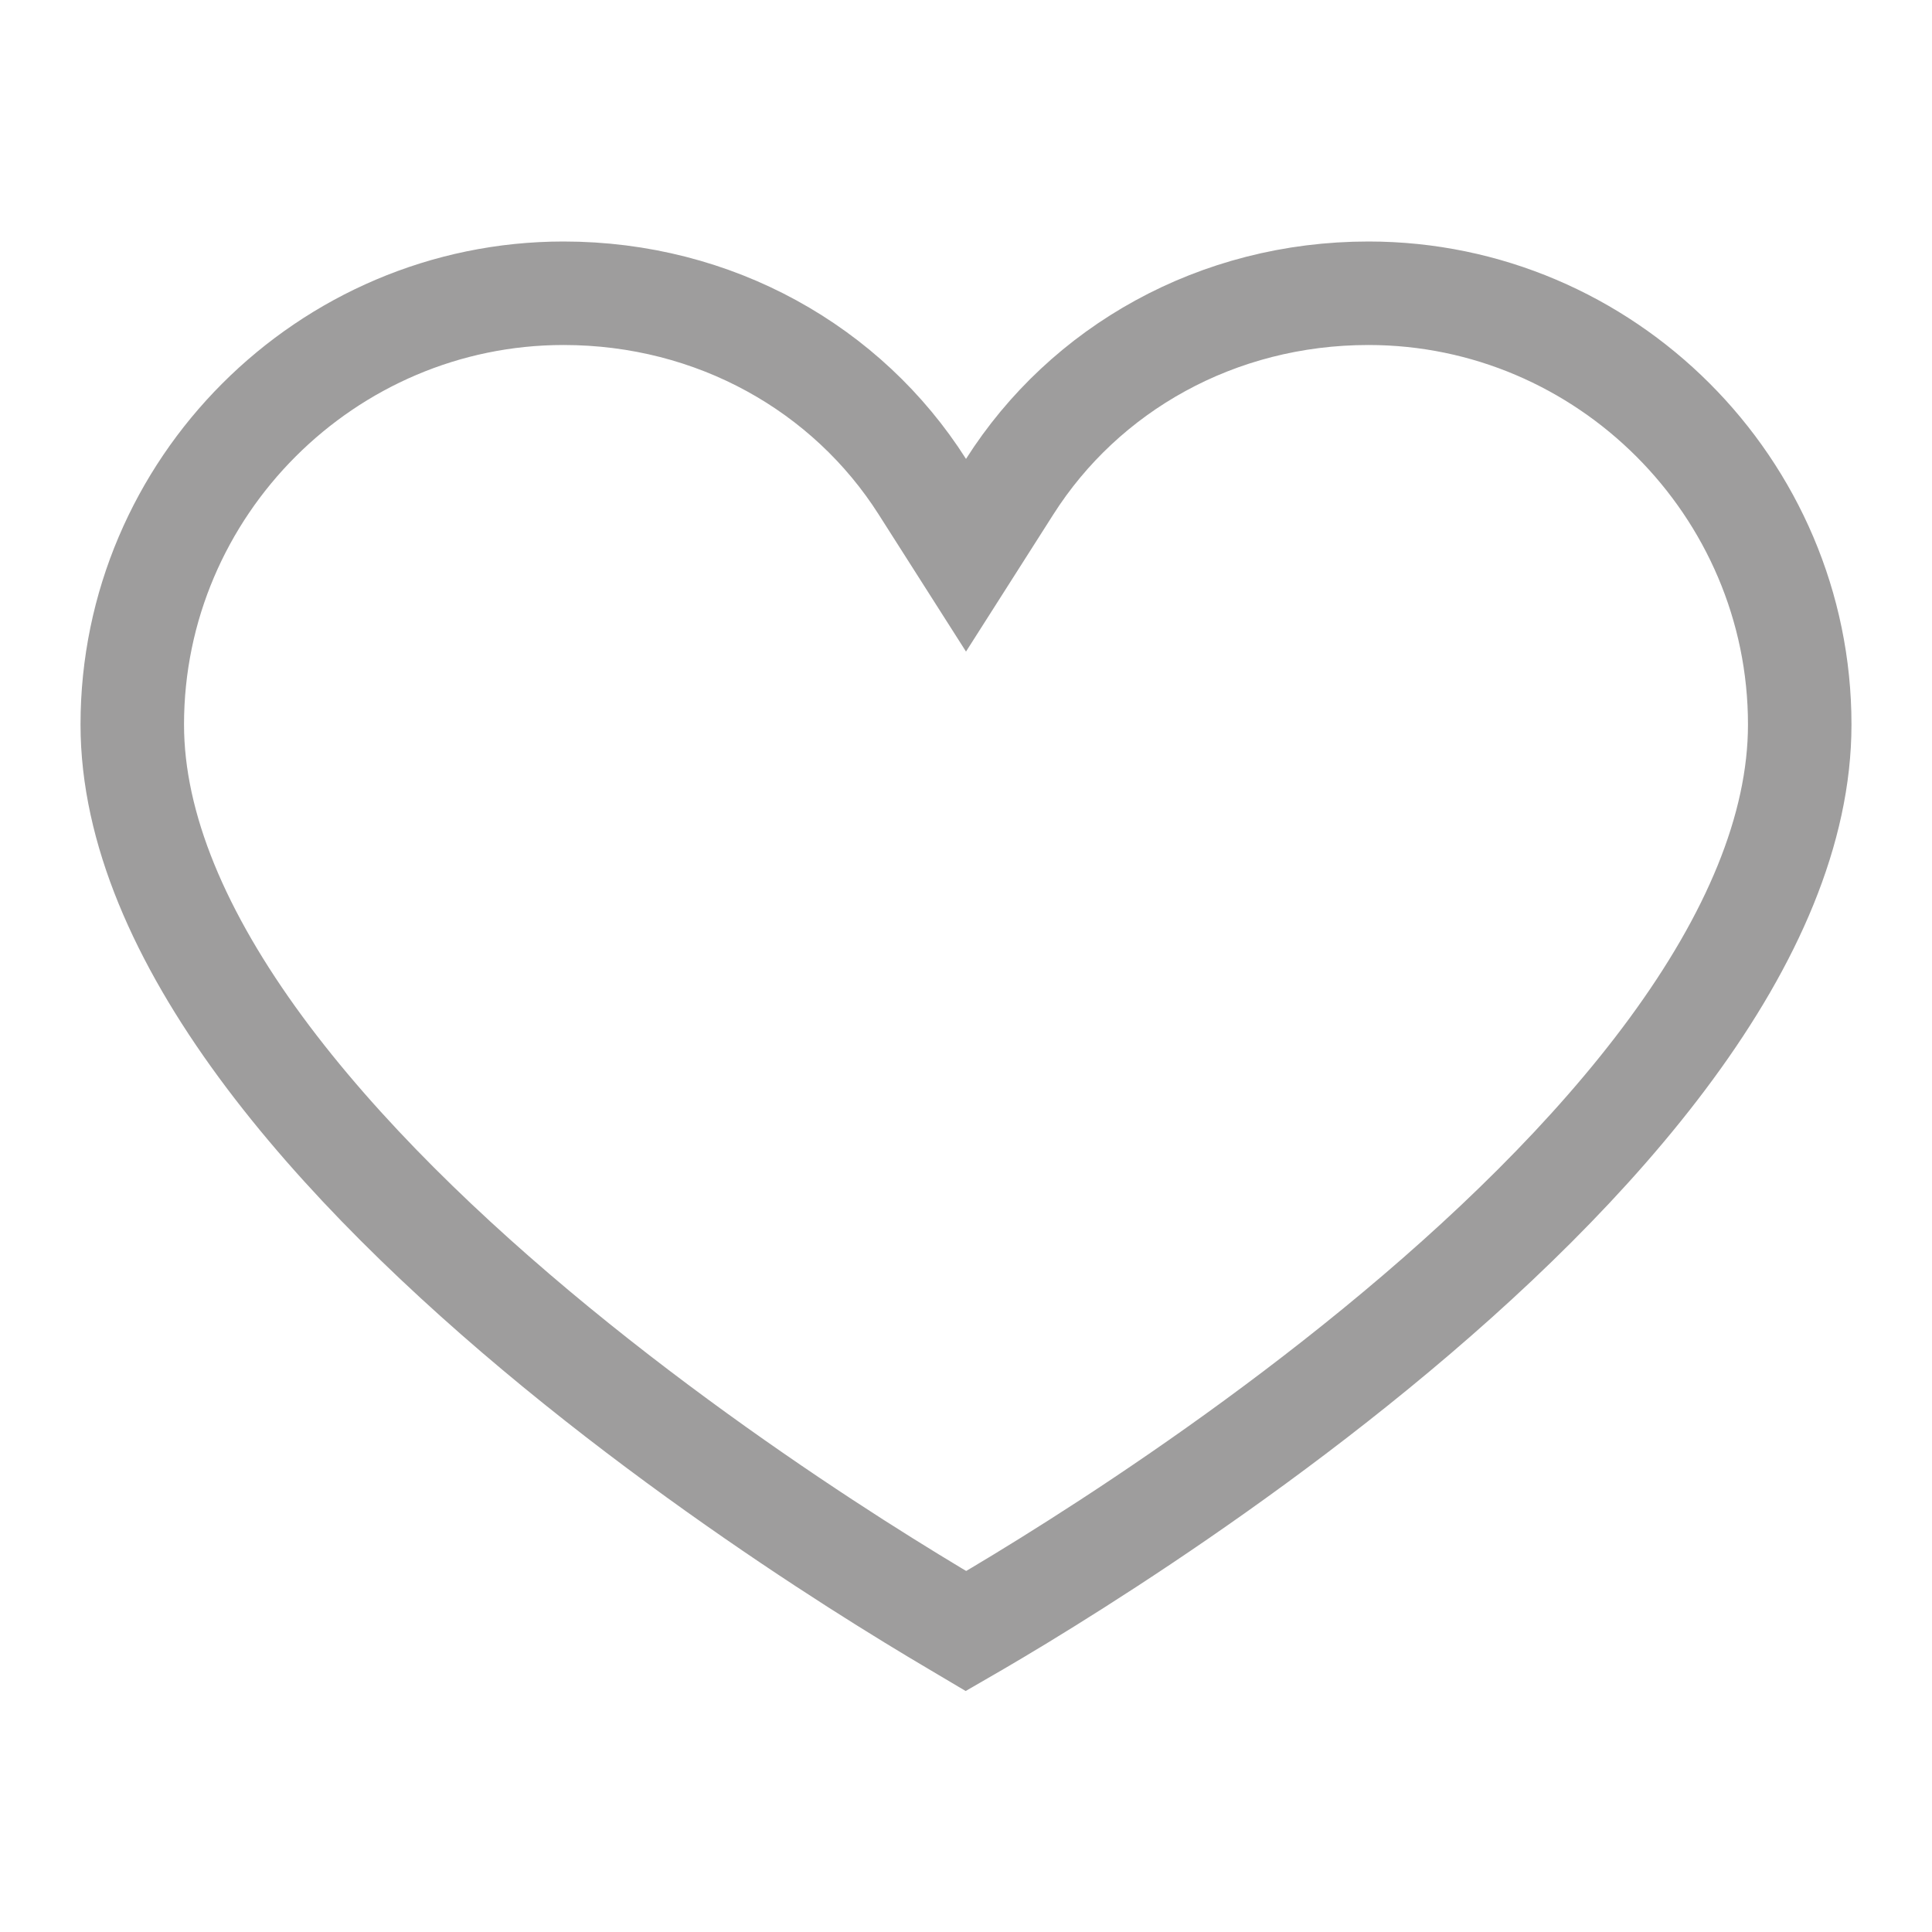 <svg width="28" height="28" viewBox="0 0 28 28" fill="none" xmlns="http://www.w3.org/2000/svg">
<g id="Wishlist">
<path id="Vector" d="M13.367 7.053L14 8.047L14.633 7.053C15.719 5.345 17.638 4.25 19.833 4.25C23.269 4.25 26.083 7.064 26.083 10.5C26.083 12.024 25.381 13.619 24.223 15.197C23.072 16.767 21.52 18.253 19.942 19.544C18.367 20.833 16.789 21.909 15.602 22.664C15.01 23.041 14.517 23.337 14.173 23.538C14.111 23.574 14.053 23.608 14.001 23.638C13.949 23.607 13.892 23.574 13.829 23.537C13.485 23.334 12.992 23.036 12.399 22.657C11.212 21.897 9.634 20.815 8.059 19.523C6.481 18.228 4.928 16.74 3.776 15.172C2.618 13.595 1.917 12.008 1.917 10.5C1.917 7.064 4.731 4.25 8.167 4.25C10.361 4.25 12.281 5.345 13.367 7.053Z" stroke="#9E9D9D" stroke-width="1.5"/>
</g>
</svg>
